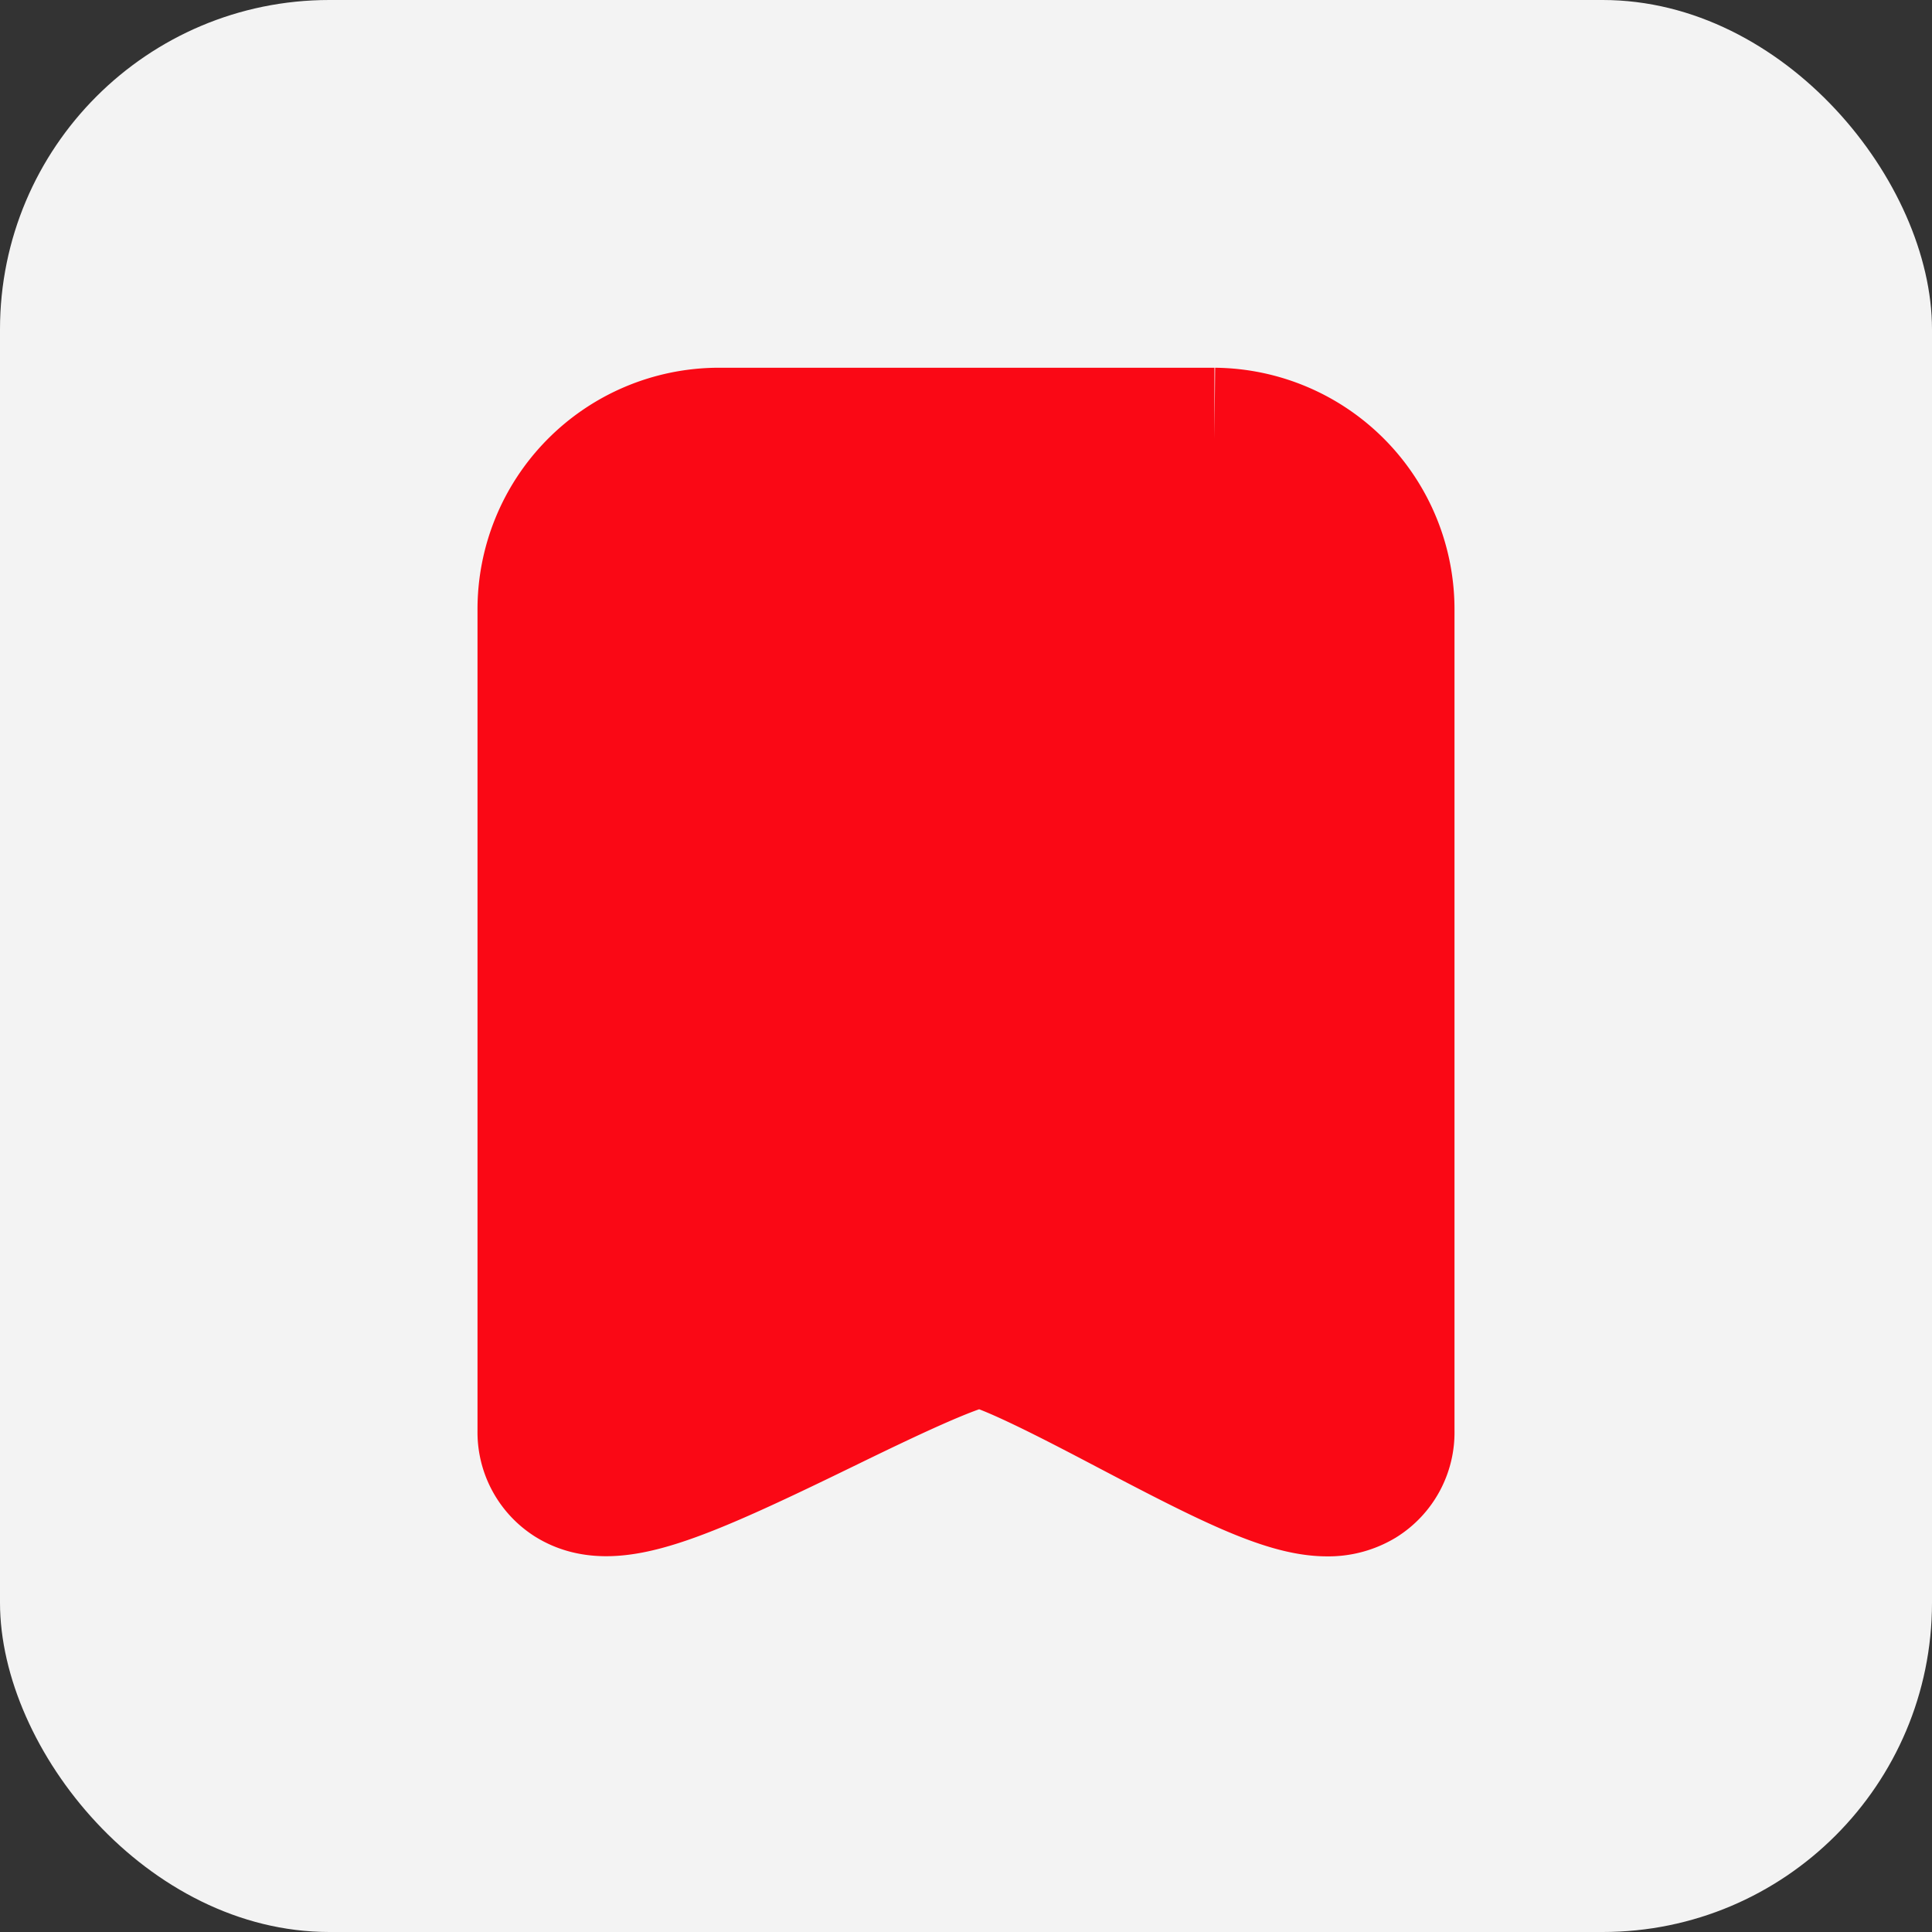 <svg id="_12312" data-name="12312" xmlns="http://www.w3.org/2000/svg" width="88" height="88" viewBox="0 0 88 88">
  <rect x="0" y="0" width="88" height="88" fill="#333333" stroke="none"/>
  <rect id="Rectangle_993" data-name="Rectangle 993" width="88" height="88" rx="15" fill="#f3f3f3"/>
  <g id="Group_3231" data-name="Group 3231" transform="translate(25 20)">
    <path id="Shape_6" data-name="Shape 6" d="M707.445,264.555c-1.831,0-4.52-1.359-8.921-3.671-2.364-1.242-5.937-3.119-6.889-3.119-.99,0-4.736,1.825-7.216,3.032-6.674,3.251-9.568,4.46-11.331,3.348A2.372,2.372,0,0,1,672,262.09V224.724a7.756,7.756,0,0,1,7.684-7.809h22.633A7.756,7.756,0,0,1,710,224.724V262.09a2.376,2.376,0,0,1-1.116,2.087A2.678,2.678,0,0,1,707.445,264.555Z" transform="translate(-672 -216.915)" fill="#fa0815" stroke="#fa0815" stroke-width="6.5"/>
  </g>
</svg>
